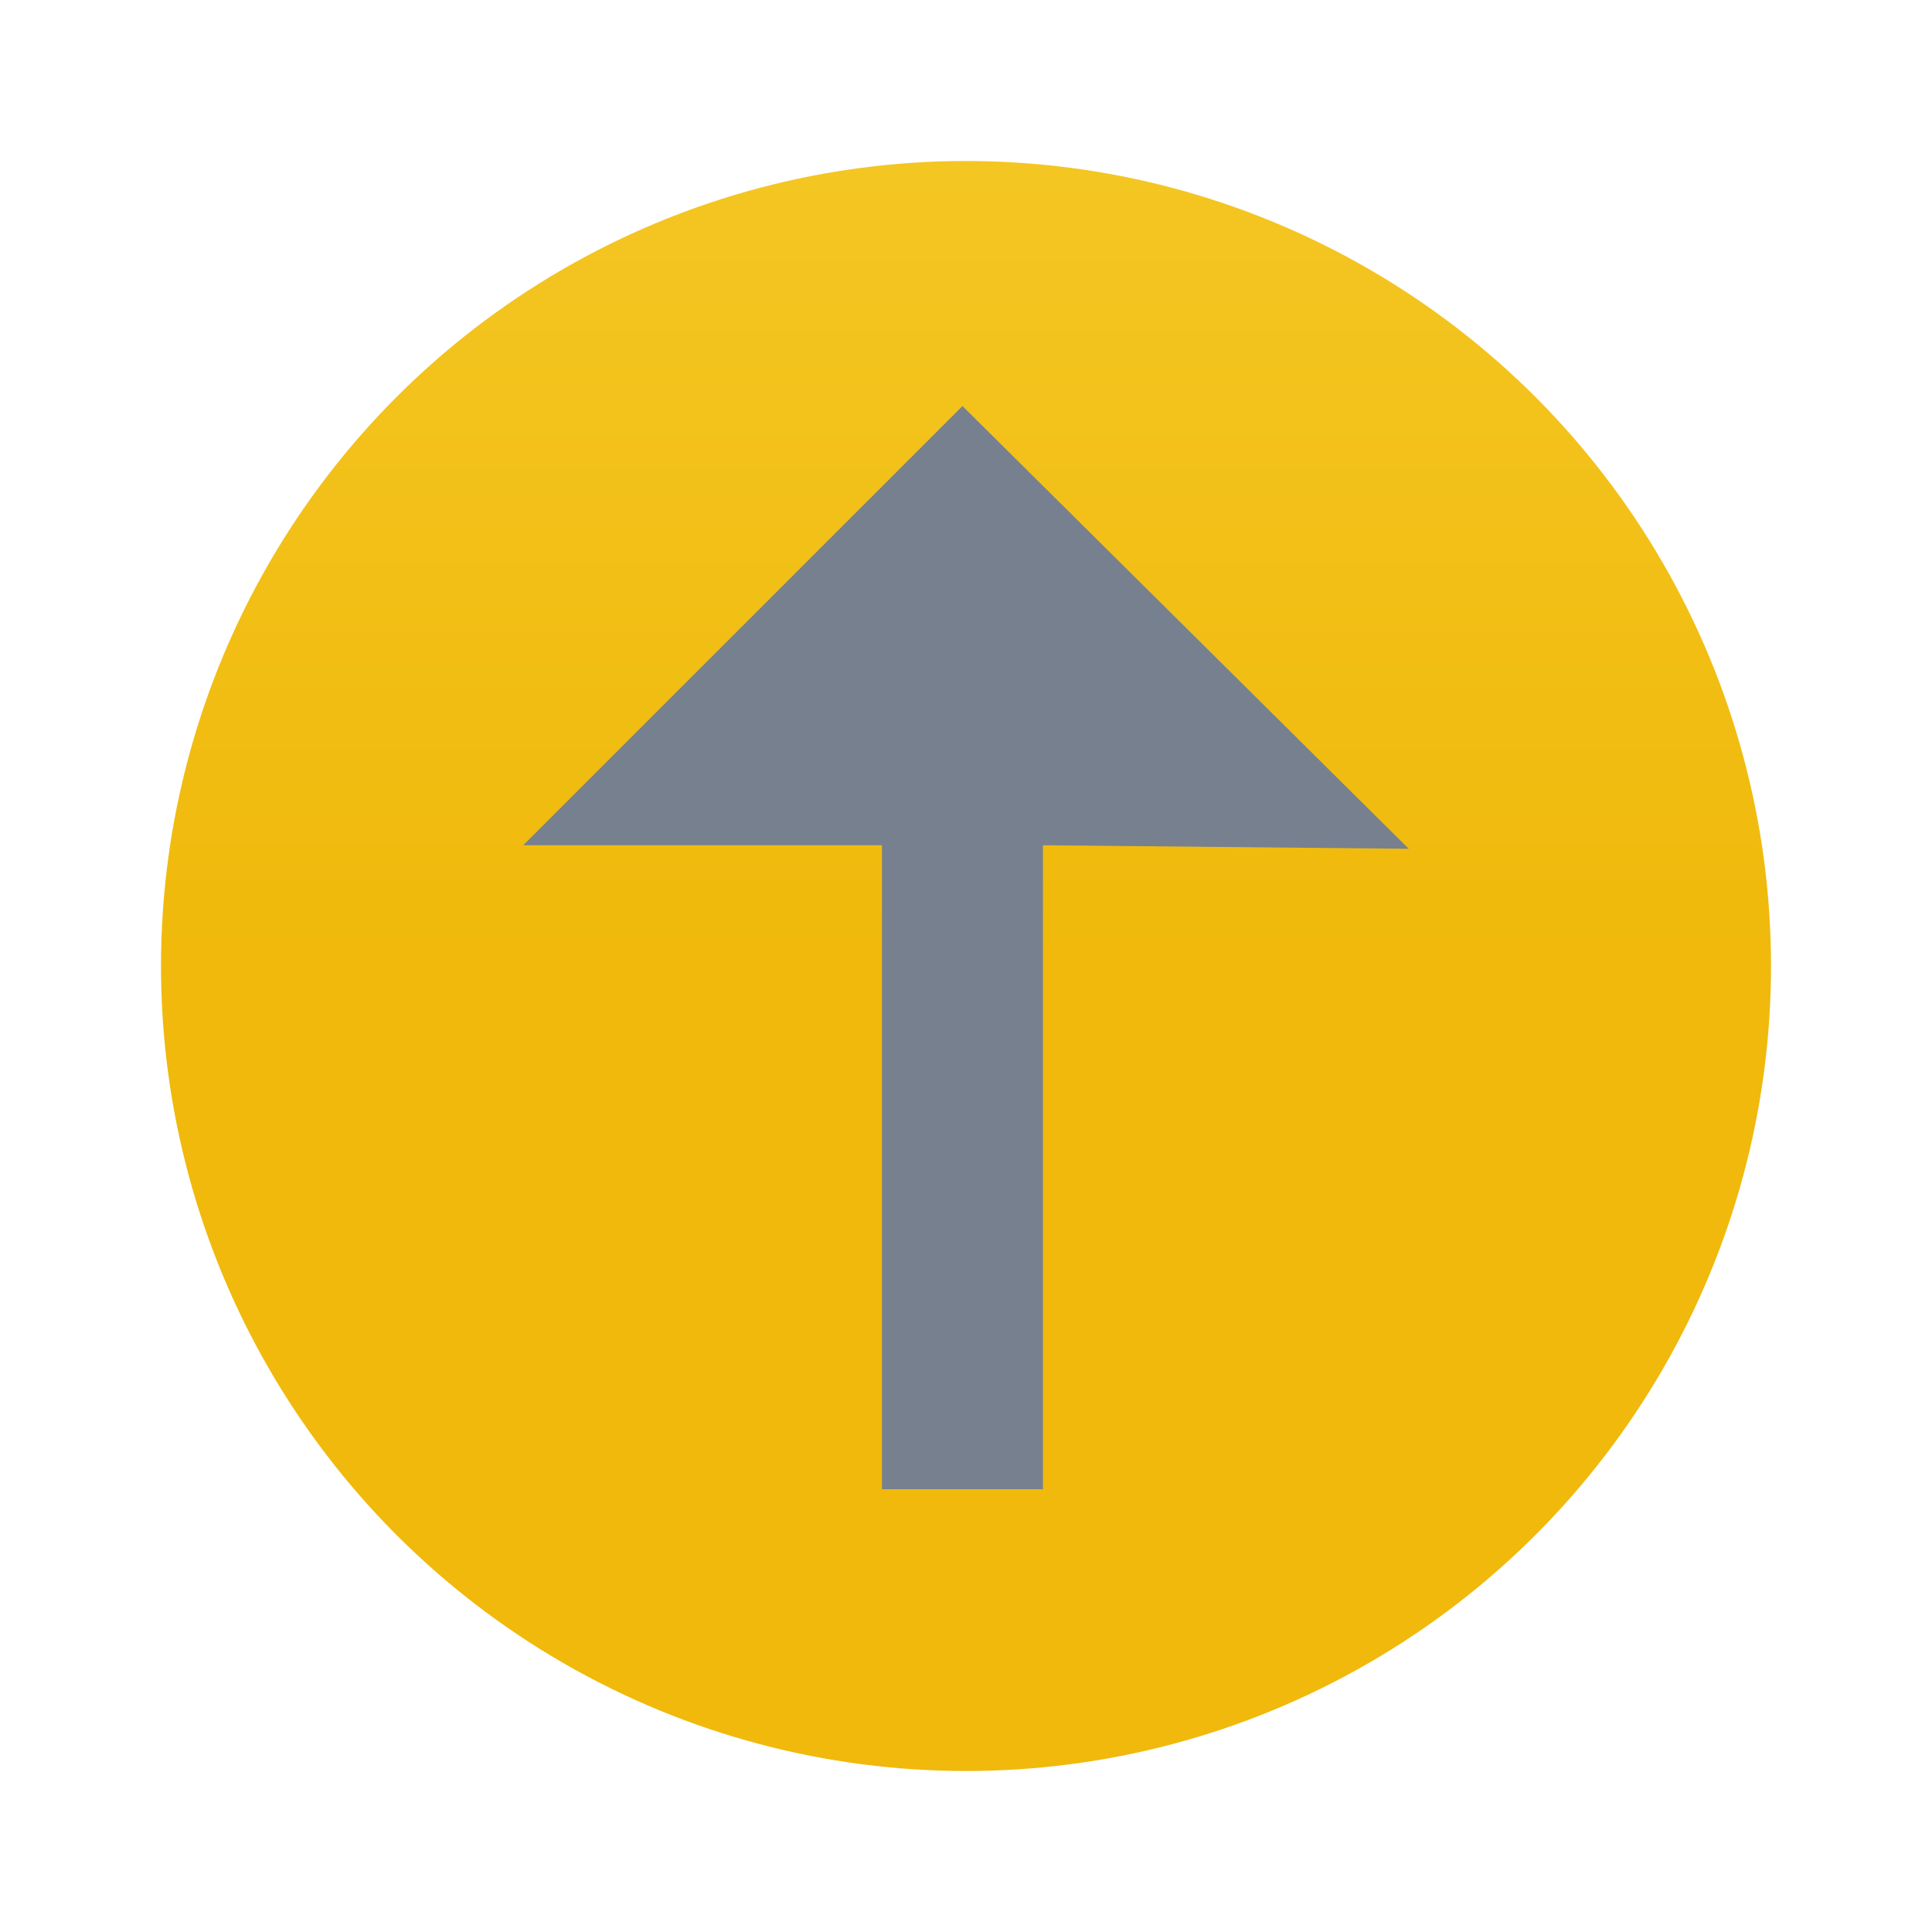 <svg xmlns="http://www.w3.org/2000/svg" viewBox="0 0 24 24" fill="none" class="css-1u678rw">
<circle r="10" transform="matrix(1 0 0 -1 12 12)" fill="url(#circled-arrow-up-g_svg__paint0_linear)"></circle>
<path d="M11.956 5.044l5.544 5.5-4.544-.044v8h-2v-8H6.5l5.456-5.456z" fill="#76808F"></path>
<defs><linearGradient id="circled-arrow-up-g_svg__paint0_linear" x1="10" y1="0" x2="10" y2="20" gradientUnits="userSpaceOnUse">
<stop stop-color="#F0B90B"></stop><stop offset="1" stop-color="#F8D33A"></stop></linearGradient>
</defs>
</svg>